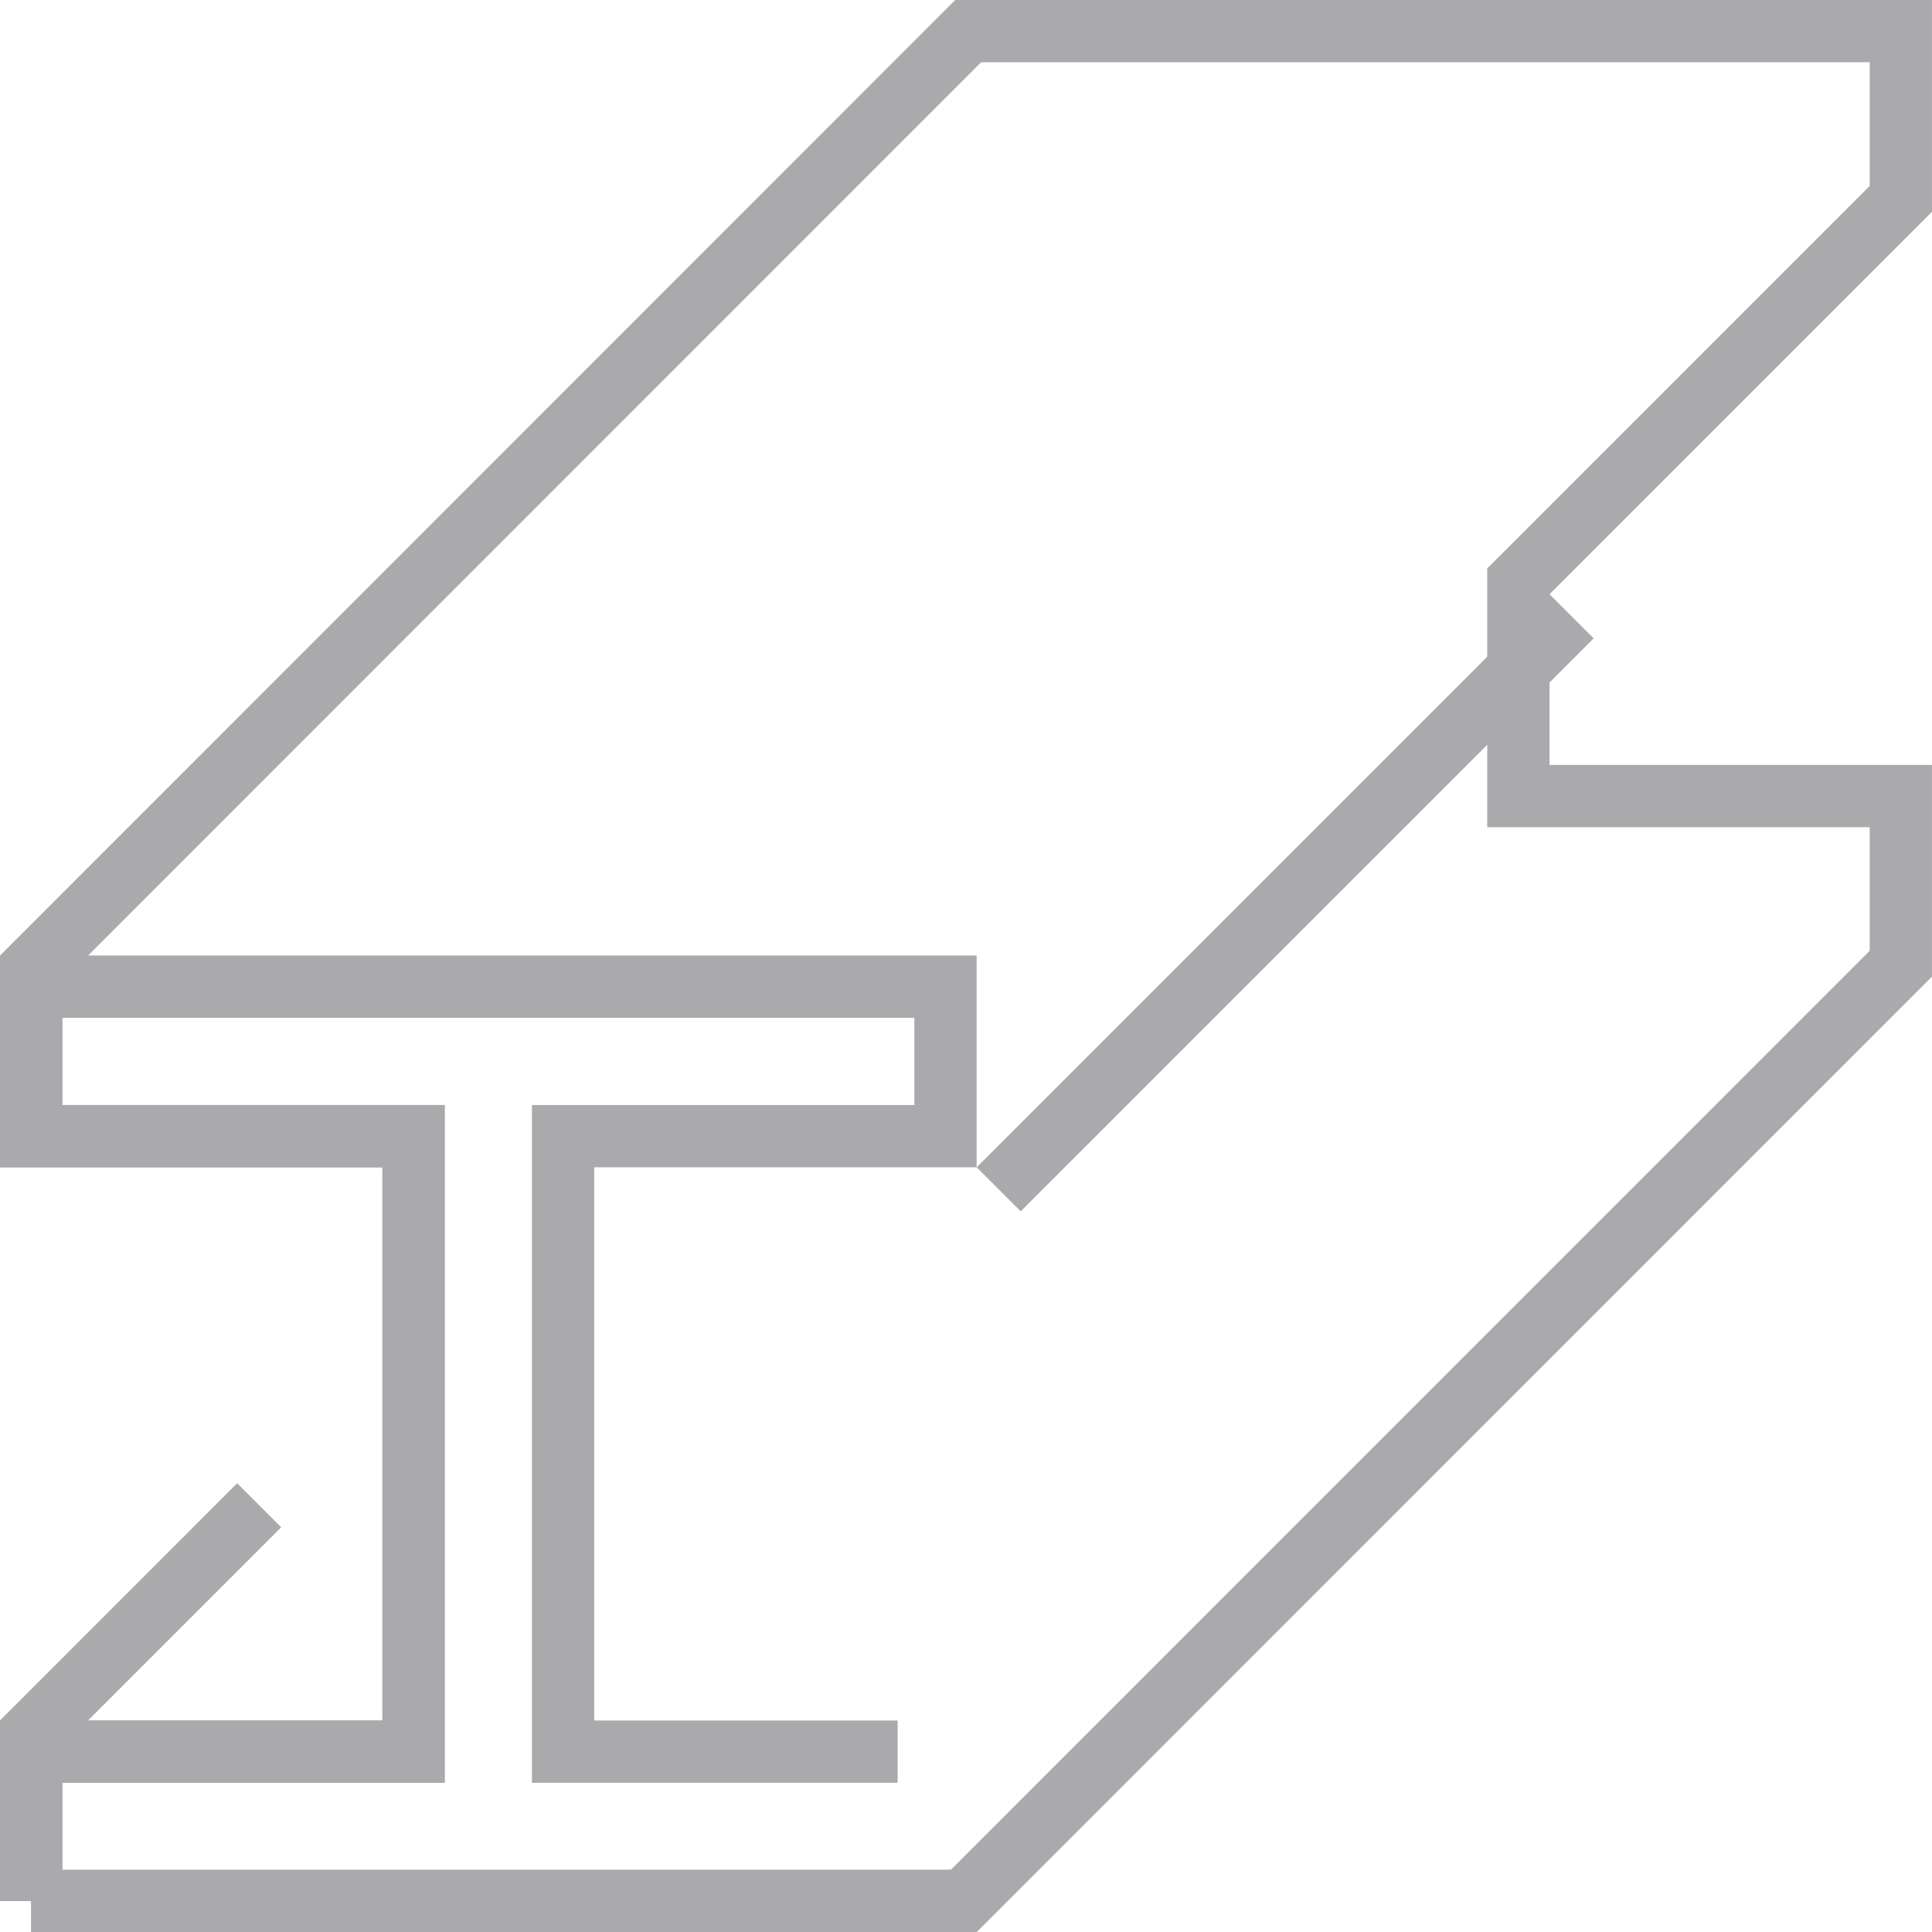 <?xml version="1.0" encoding="utf-8"?>
<!-- Generator: Adobe Illustrator 15.0.0, SVG Export Plug-In . SVG Version: 6.00 Build 0)  -->
<!DOCTYPE svg PUBLIC "-//W3C//DTD SVG 1.1//EN" "http://www.w3.org/Graphics/SVG/1.1/DTD/svg11.dtd">
<svg version="1.1" id="Layer_1" xmlns="http://www.w3.org/2000/svg" xmlns:xlink="http://www.w3.org/1999/xlink" x="0px" y="0px"
	 width="43.953px" height="43.958px" viewBox="0 0 43.953 43.958" enable-background="new 0 0 43.953 43.958" xml:space="preserve">
<line fill="none" stroke="#AAAAAD" stroke-width="1.417" stroke-miterlimit="10" x1="0.501" y1="39.641" x2="5.896" y2="34.245"/>
<line fill="none" stroke="#AAAAAD" stroke-width="1.417" stroke-miterlimit="10" x1="22.72" y1="27.057" x2="35.755" y2="14.022"/>
<path fill="none" stroke="#AAAAAD" stroke-width="1.417" stroke-miterlimit="10" d="M0.709,43.249v-3.4h7.992h0.707v-0.707V26.557
	v-0.709H8.701H0.709v-3.816C7.814,14.923,14.921,7.817,22.026,0.708h21.218v3.816l-8.493,8.494l-0.208,0.208v0.293v3.882v0.709
	h0.709h7.992v3.814c-7.107,7.108-14.214,14.216-21.319,21.323H0.709"/>
<polyline fill="none" stroke="#AAAAAD" stroke-width="1.417" stroke-miterlimit="10" points="0.709,43.249 0.709,39.85 8.701,39.85 
	9.408,39.85 9.408,39.141 9.408,26.557 9.408,25.848 8.701,25.848 0.709,25.848 0.709,22.447 21.51,22.447 21.51,25.848 
	13.518,25.848 12.81,25.848 12.81,26.557 12.81,39.141 12.81,39.85 13.518,39.85 20.421,39.85 "/>
<line fill="none" stroke="#AAAAAD" stroke-width="1.417" stroke-miterlimit="10" x1="22.219" y1="43.249" x2="0.709" y2="43.249"/>
</svg>
